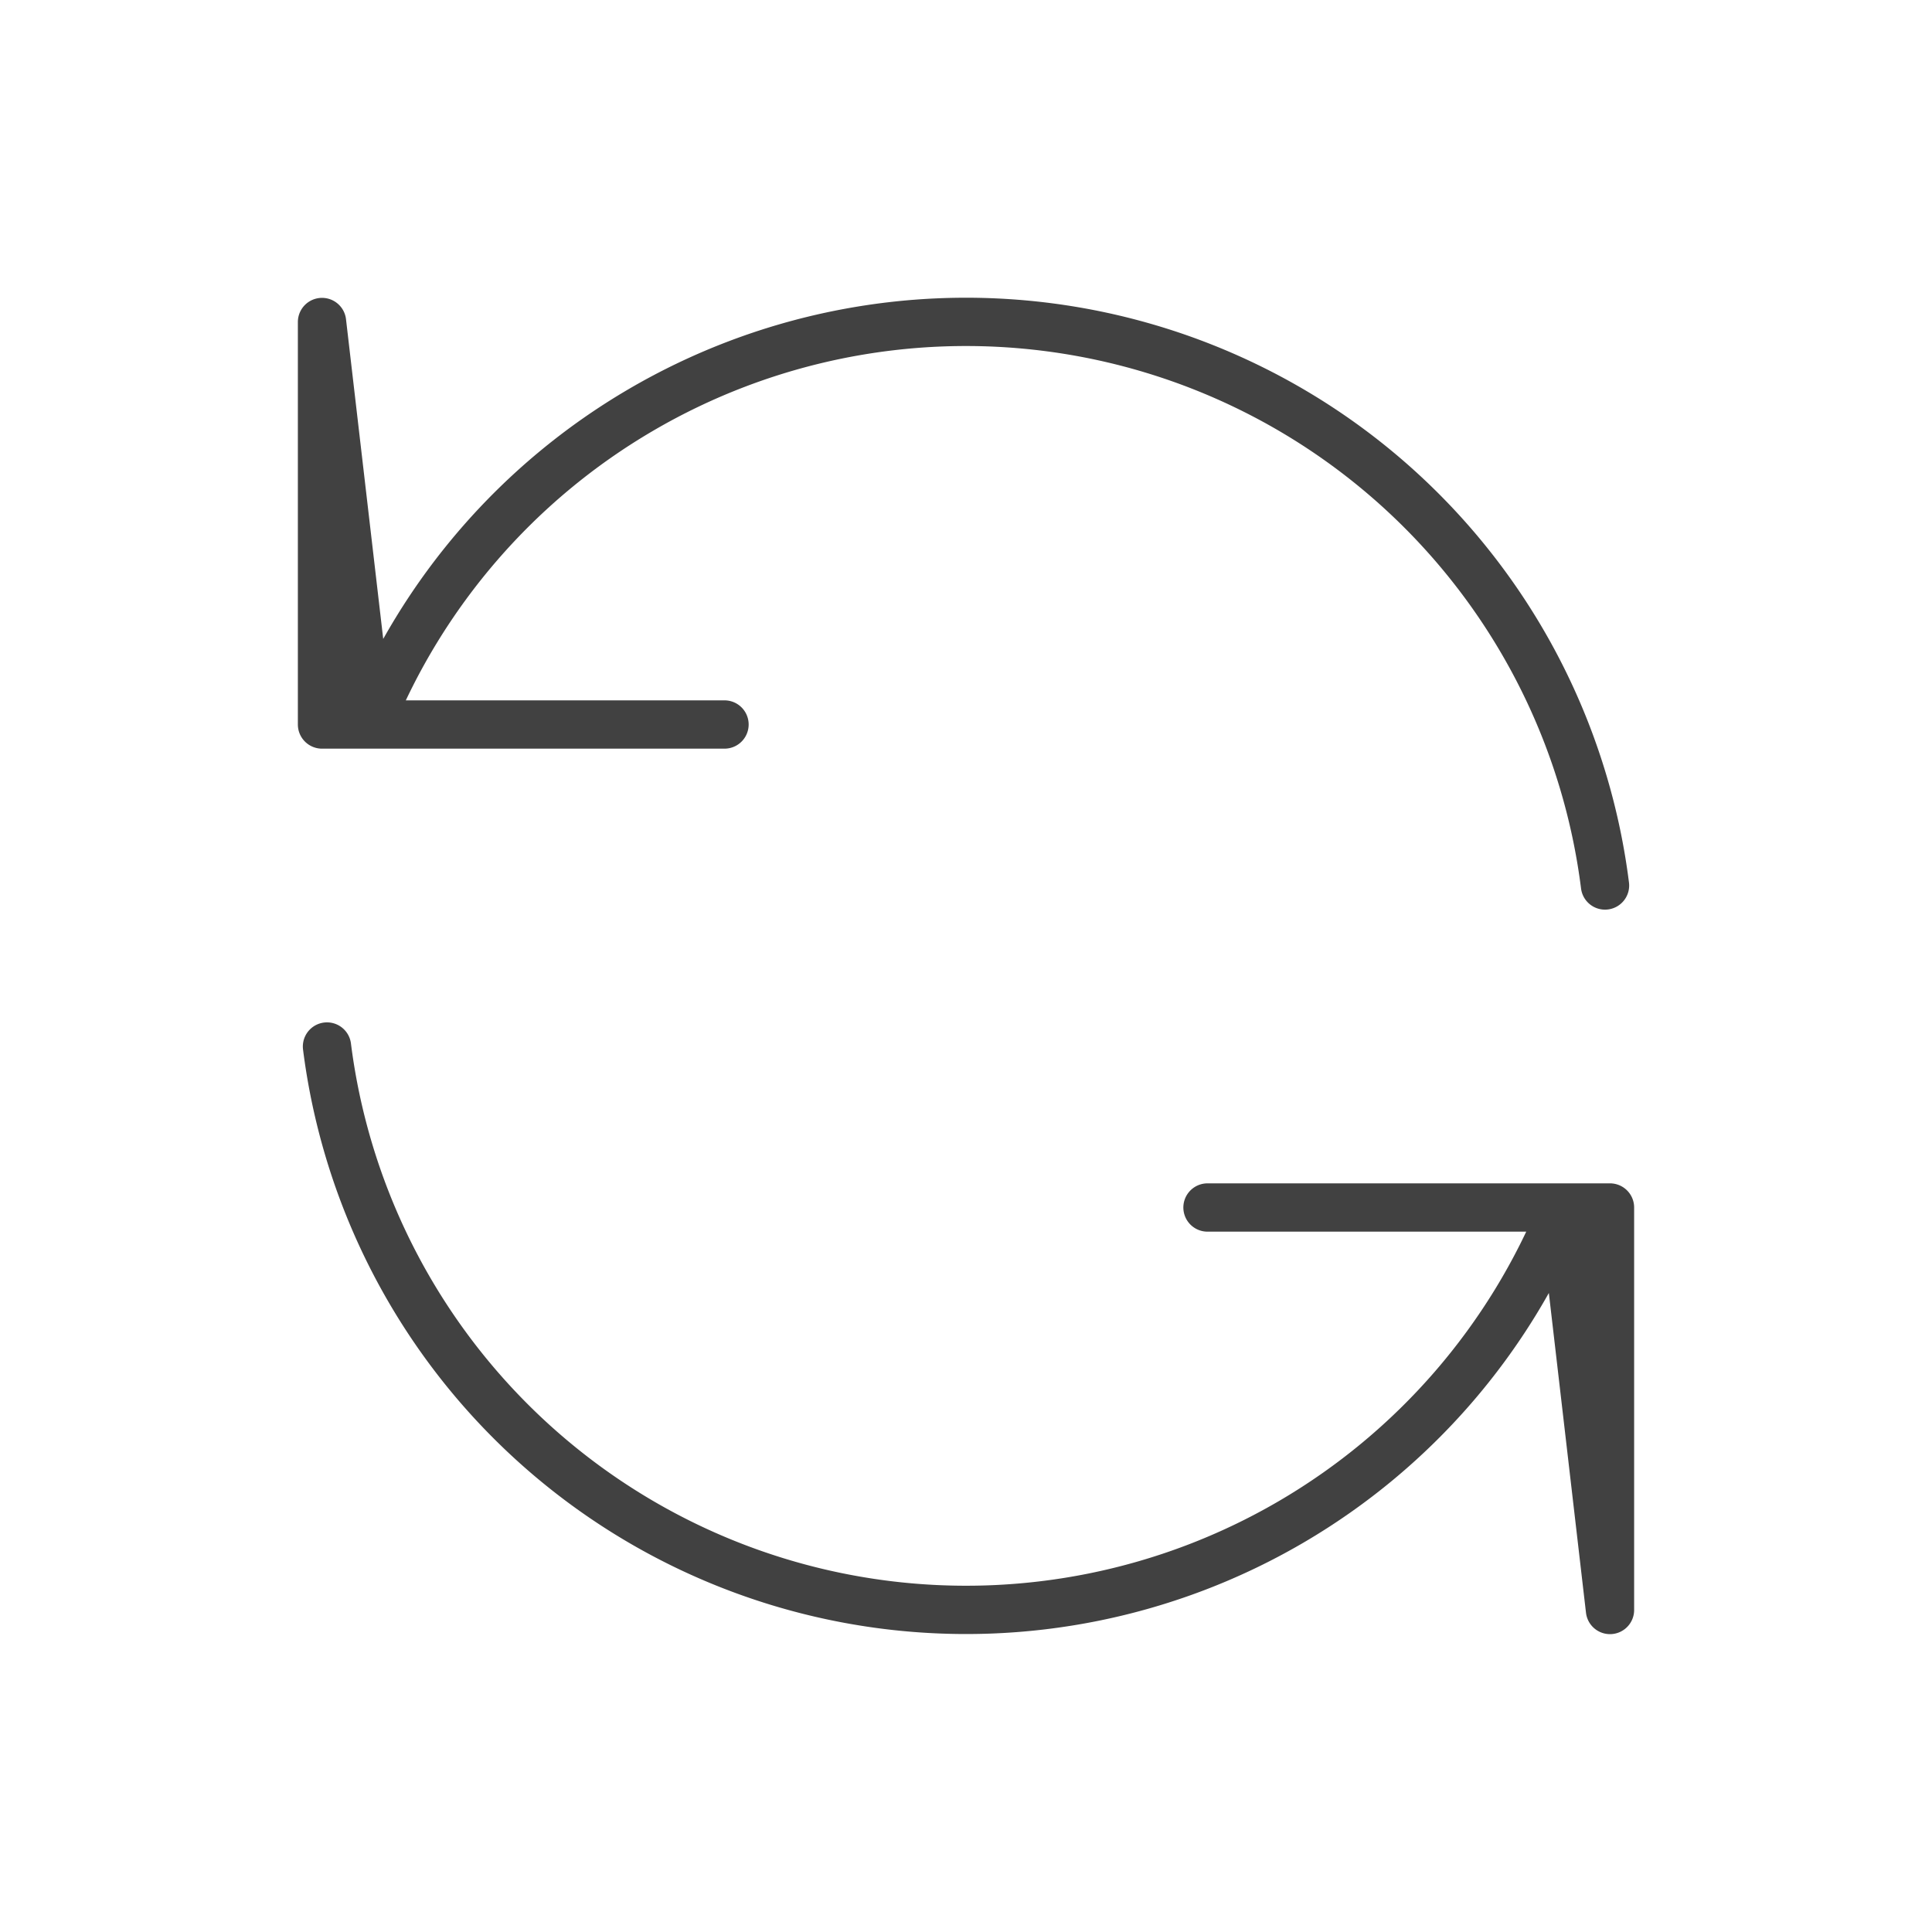 <svg width="40" height="40" fill="none" xmlns="http://www.w3.org/2000/svg"><path d="M7.637 15h-.97V6.667L7.637 15zm0 0a13.335 13.335 0 0125.593 3.333M7.637 15H15m17.365 10h.968v8.333L32.365 25zm0 0A13.338 13.338 0 016.77 21.667M32.365 25H25" stroke="#121212" stroke-linecap="round" stroke-linejoin="round" opacity=".8"/></svg>